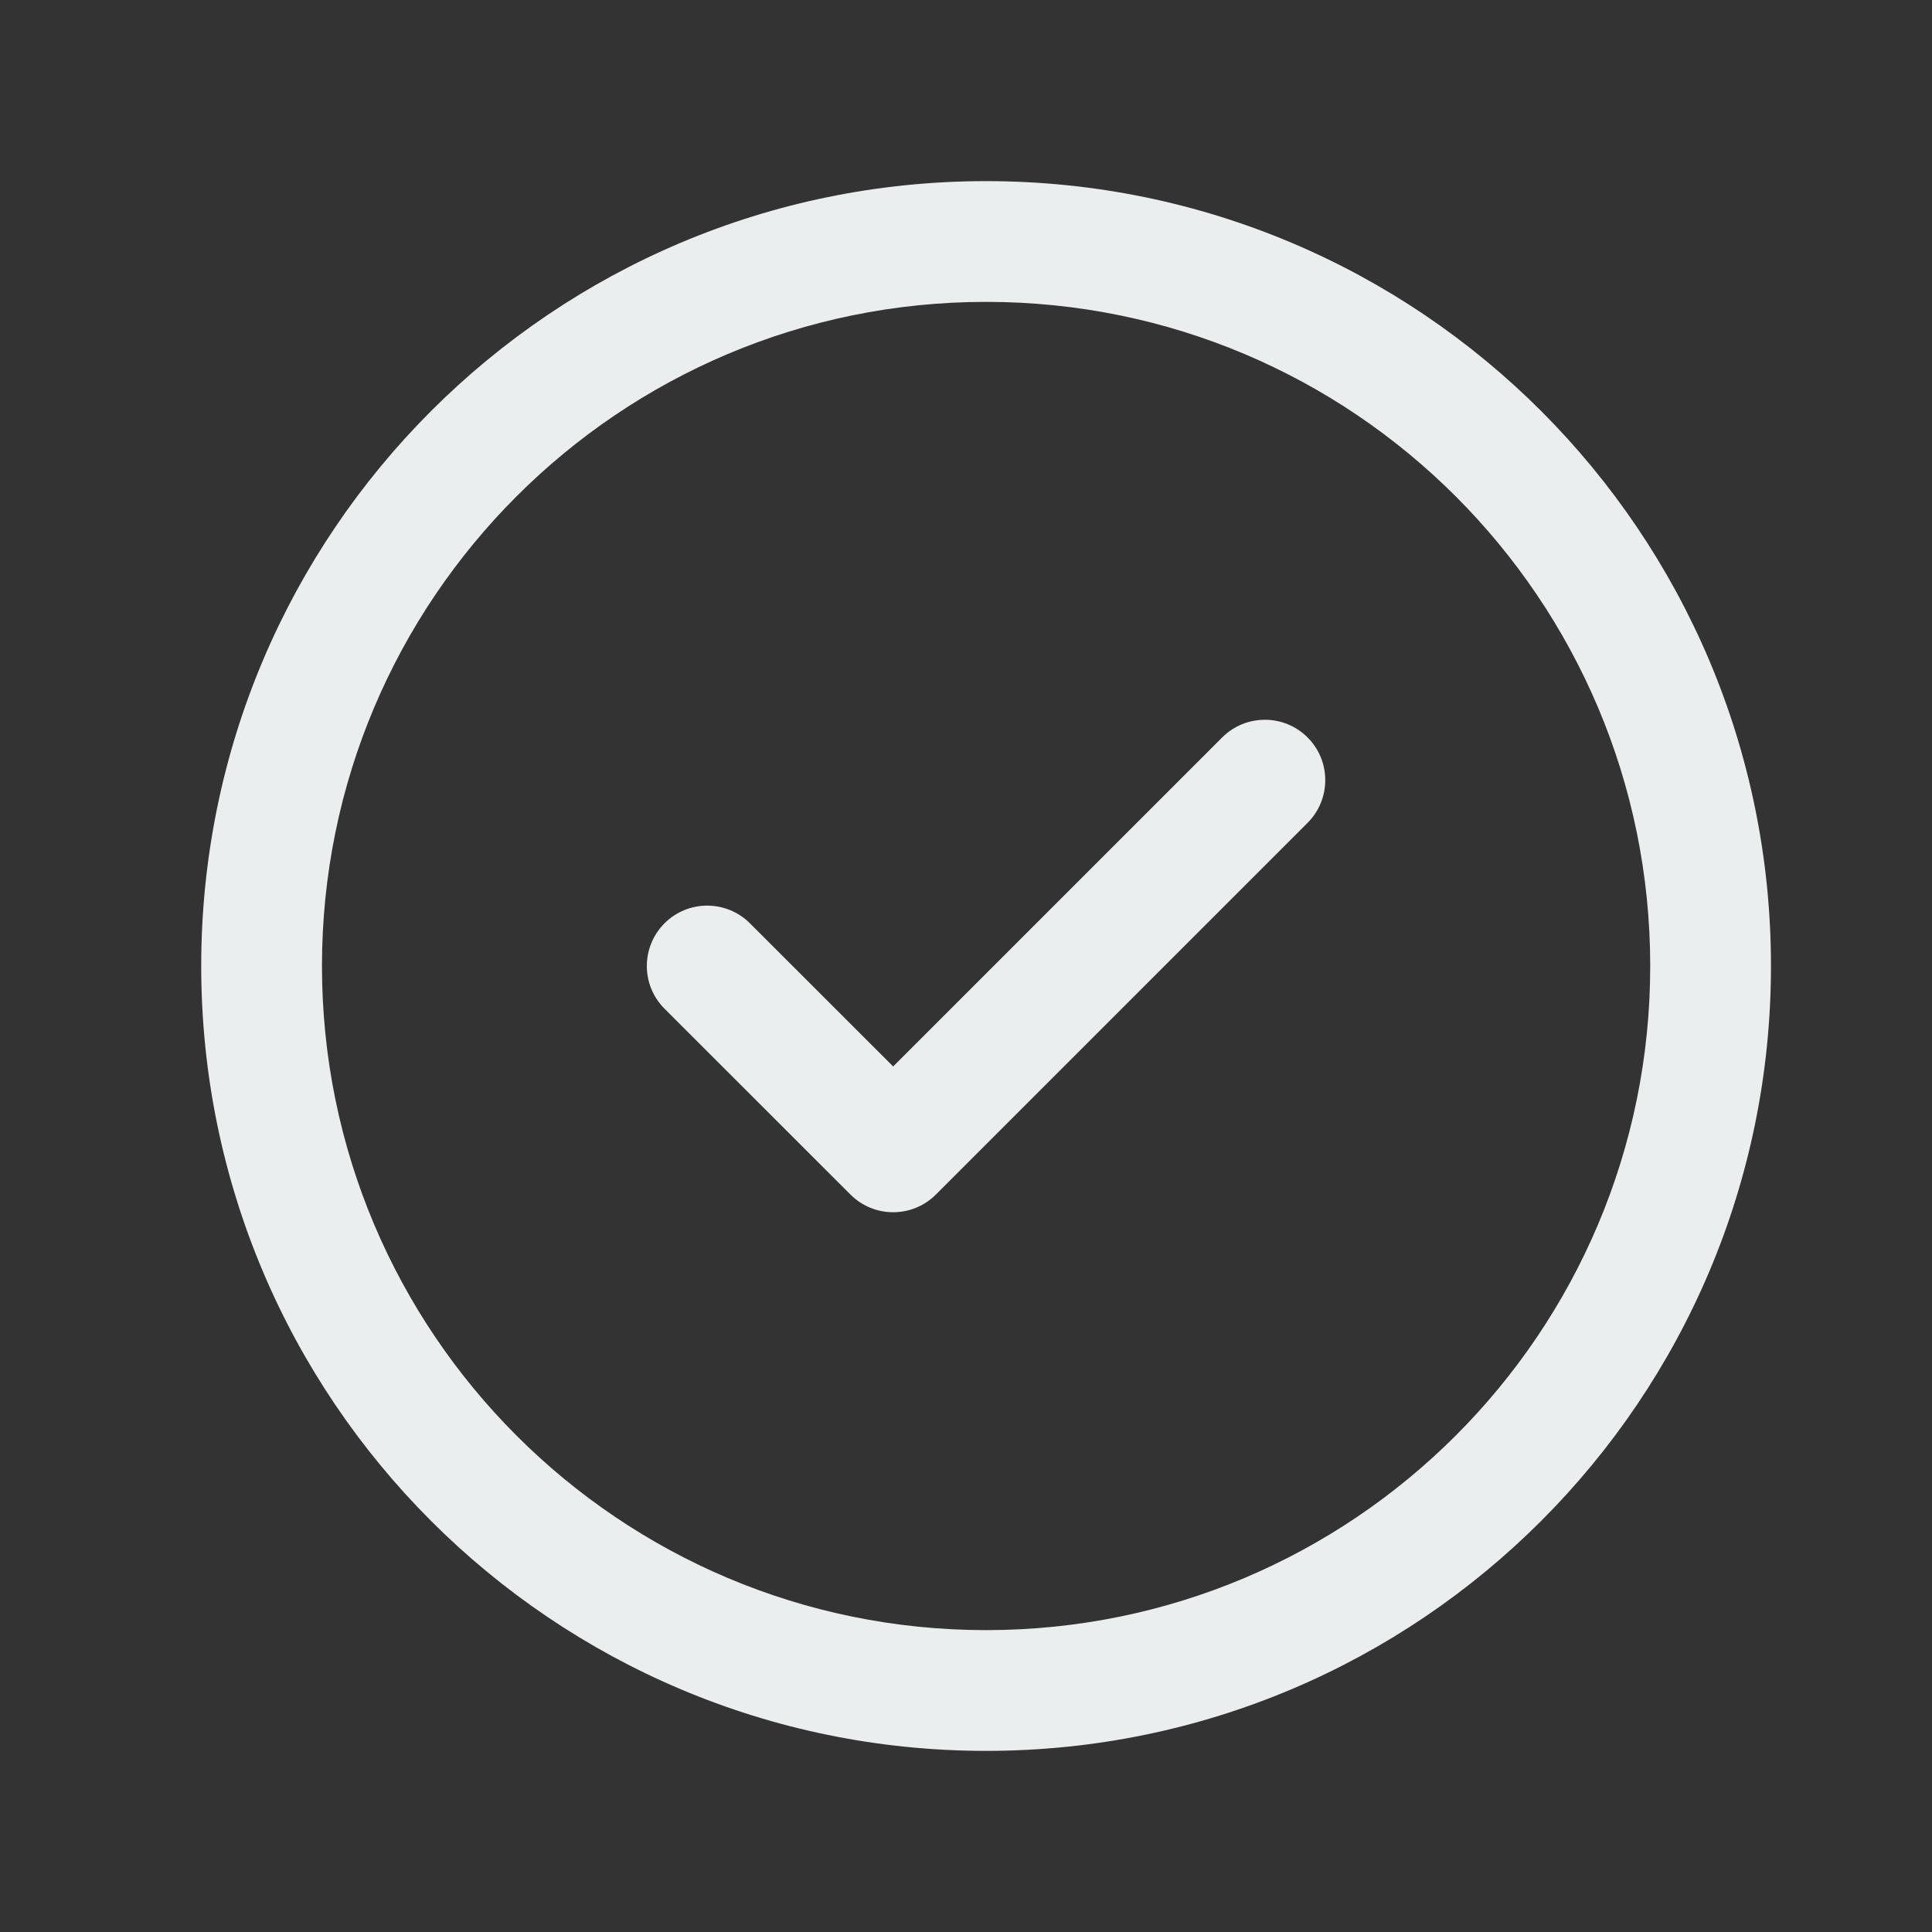 <svg width="20" height="20" viewBox="0 0 20 20" fill="none" xmlns="http://www.w3.org/2000/svg">
<rect x="0" y="0" width="20" height="20" fill="#333333" stroke="none"/>
<path fill-rule="evenodd" clip-rule="evenodd" d="M10.208 3.125C6.411 3.125 3.333 6.203 3.333 10C3.333 13.796 6.411 16.875 10.208 16.875C14.006 16.875 17.083 13.796 17.083 10C17.083 6.203 14.006 3.125 10.208 3.125ZM2.083 10C2.083 5.512 5.721 1.875 10.208 1.875C14.696 1.875 18.333 5.512 18.333 10C18.333 14.487 14.696 18.125 10.208 18.125C5.721 18.125 2.083 14.487 2.083 10Z" fill="#EBEEEF"/>
<path fill-rule="evenodd" clip-rule="evenodd" d="M13.536 7.634C13.78 7.878 13.78 8.274 13.536 8.518L9.688 12.366C9.444 12.61 9.048 12.61 8.804 12.366L6.879 10.442C6.635 10.198 6.635 9.803 6.879 9.558C7.123 9.314 7.519 9.314 7.763 9.558L9.246 11.04L12.652 7.634C12.896 7.39 13.292 7.39 13.536 7.634Z" fill="#EBEEEF"/>
</svg>
